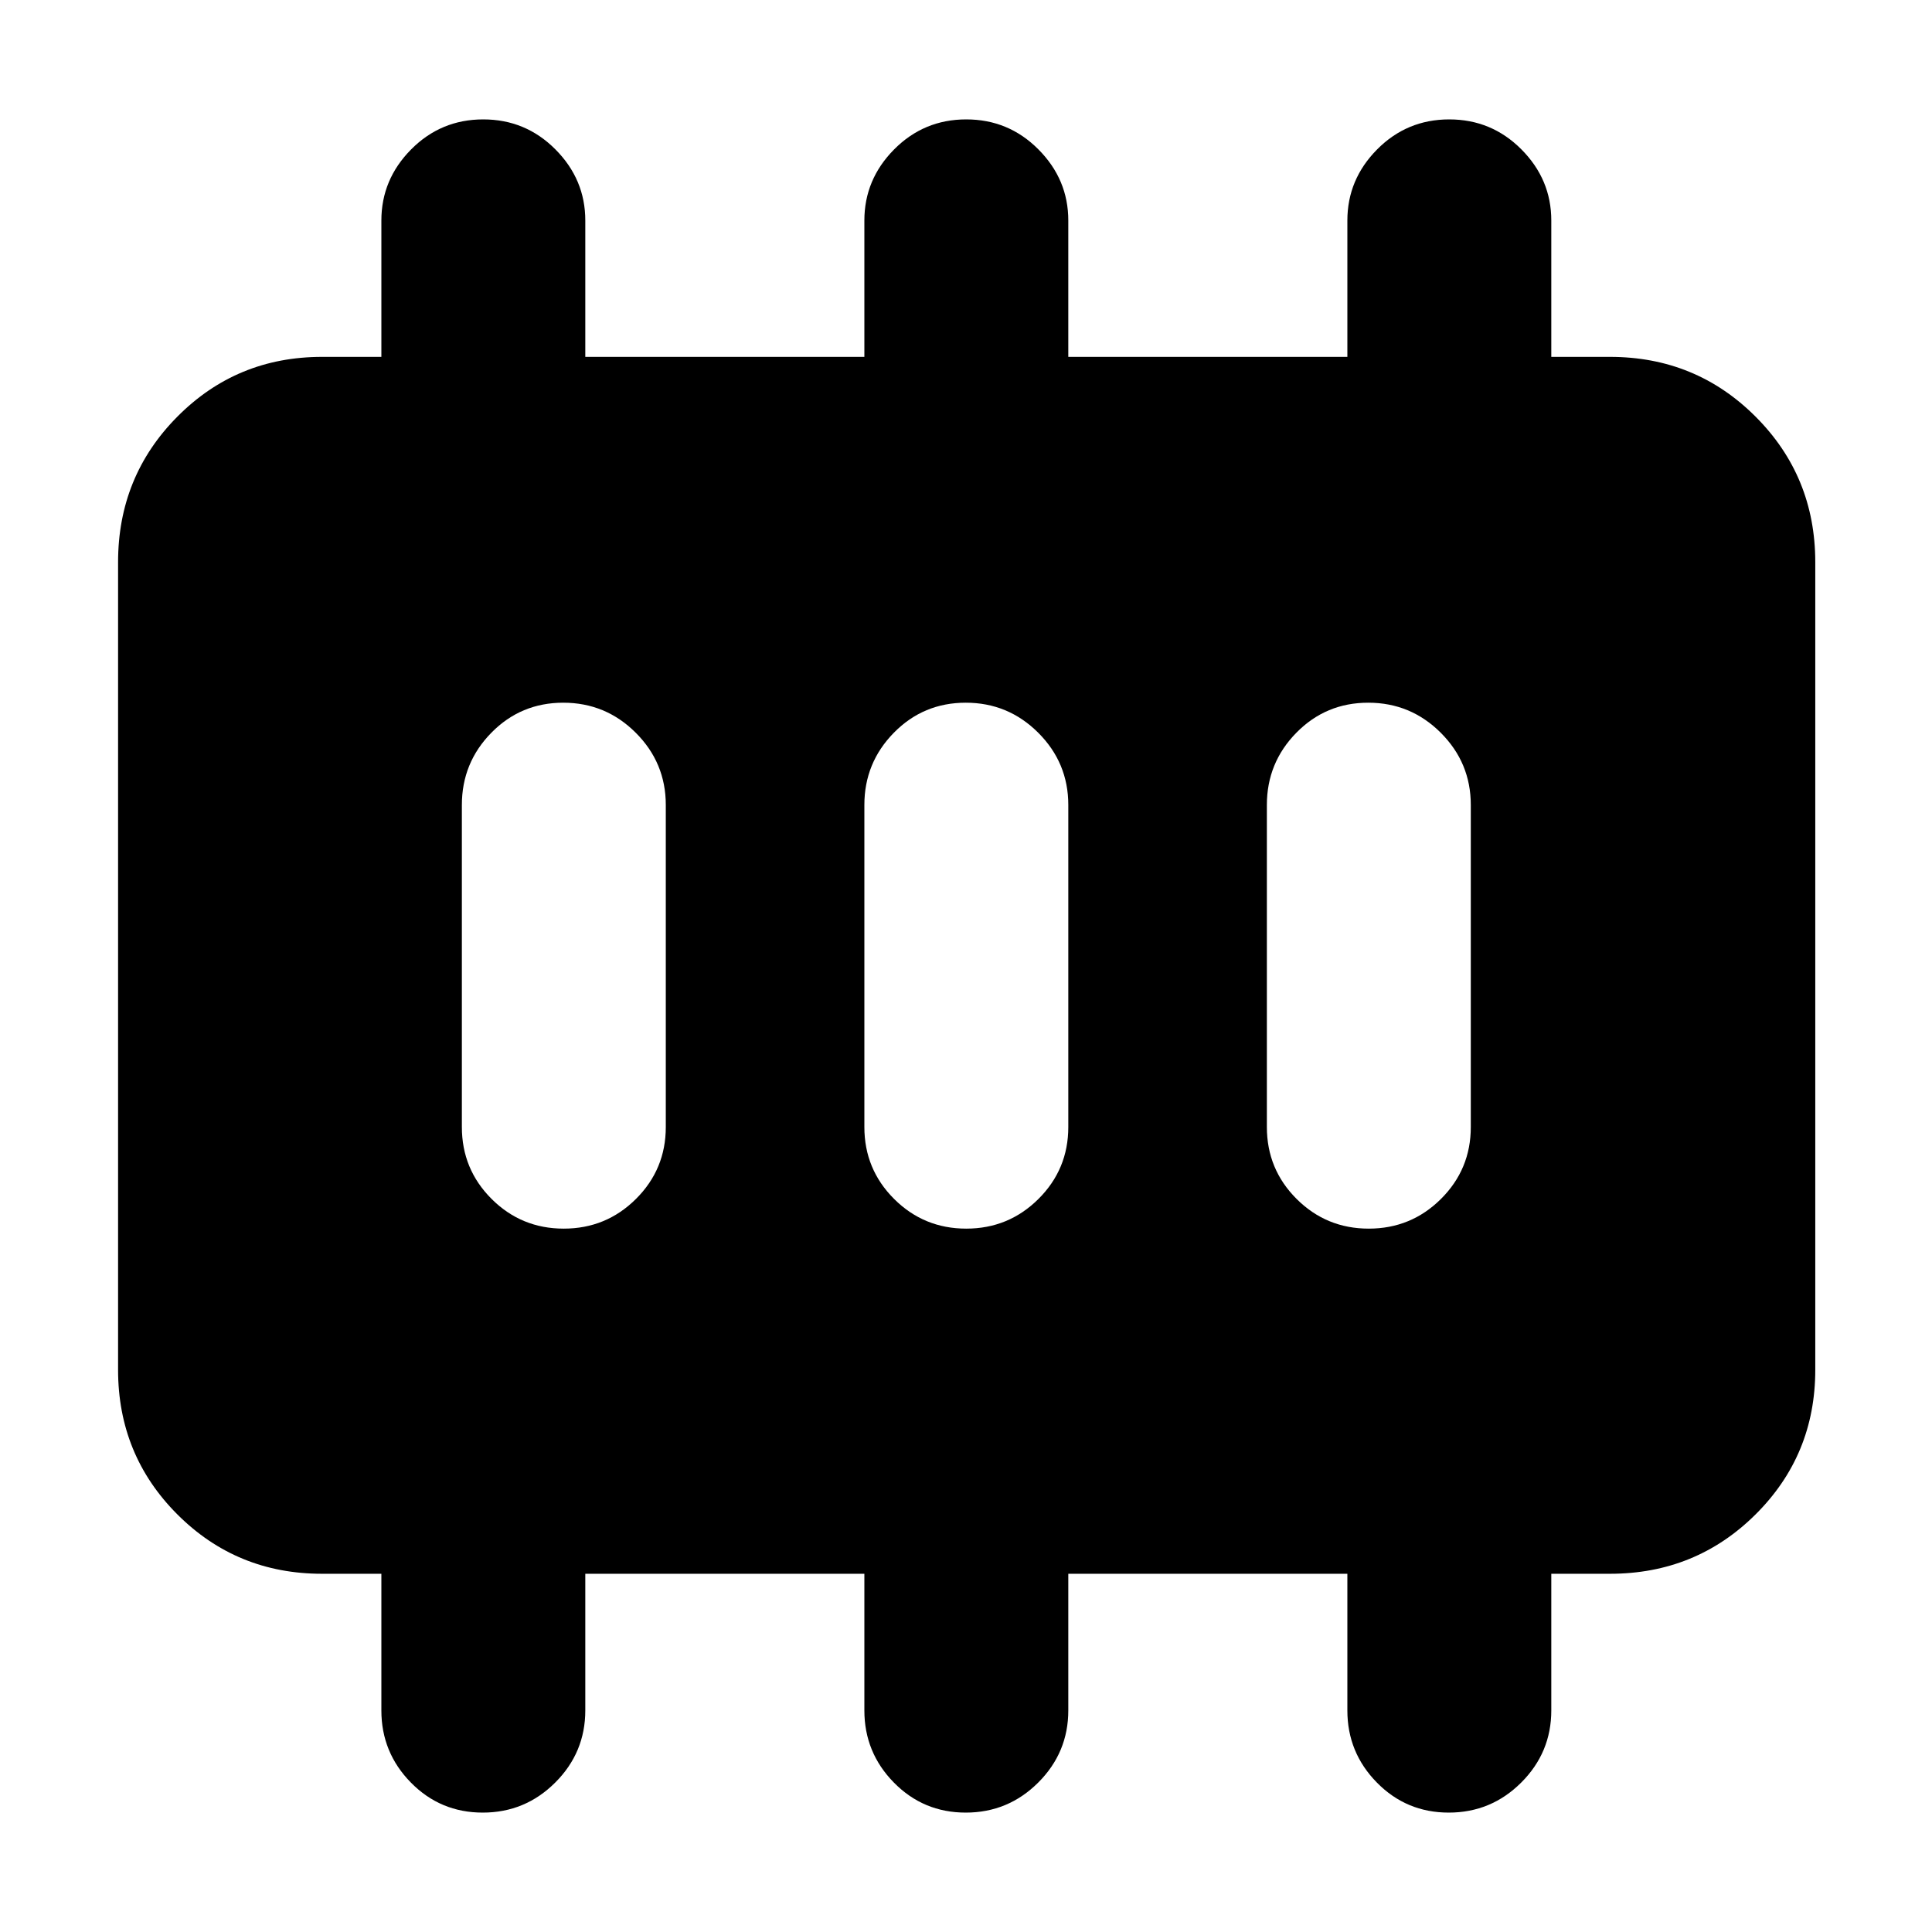 <svg xmlns="http://www.w3.org/2000/svg" height="40" viewBox="0 -960 960 960" width="40"><path d="M280.12-349.5q21.05 0 35.88-14.75Q330.83-379 330.83-400v-160q0-21-14.95-35.92-14.95-14.91-36-14.91t-35.71 14.91Q229.5-581 229.5-560v160q0 21 14.78 35.75 14.79 14.75 35.84 14.75Zm200 0q21.05 0 35.88-14.75Q530.83-379 530.83-400v-160q0-21-14.95-35.92-14.95-14.91-36-14.91t-35.71 14.91Q429.5-581 429.5-560v160q0 21 14.78 35.75 14.79 14.75 35.84 14.75Zm200 0q21.05 0 35.88-14.75Q730.83-379 730.83-400v-160q0-21-14.95-35.92-14.95-14.91-36-14.91t-35.71 14.91Q629.5-581 629.5-560v160q0 21 14.78 35.75 14.79 14.75 35.84 14.75ZM160-178q-42.37 0-71.85-29.48-29.48-29.49-29.48-71.85v-401.34q0-42.64 29.48-72.32 29.48-29.68 71.85-29.68h29.5v-67.75q0-20.41 14.78-35.33 14.79-14.92 35.84-14.92 21.05 0 35.88 14.92 14.83 14.92 14.83 35.33v67.75H429.5v-67.75q0-20.41 14.78-35.33 14.79-14.92 35.84-14.92 21.05 0 35.88 14.92 14.83 14.92 14.83 35.33v67.75H669.5v-67.75q0-20.41 14.78-35.33 14.79-14.92 35.84-14.92 21.05 0 35.88 14.92 14.83 14.92 14.83 35.33v67.75H800q42.64 0 72.32 29.68Q902-723.31 902-680.67v401.34q0 42.36-29.68 71.85Q842.64-178 800-178h-29.17v67.89q0 20.94-14.95 35.86-14.95 14.92-36 14.92t-35.71-14.92q-14.67-14.92-14.67-35.86V-178H530.83v67.89q0 20.94-14.95 35.86-14.95 14.92-36 14.92t-35.71-14.92q-14.67-14.92-14.67-35.86V-178H290.83v67.89q0 20.94-14.95 35.86-14.95 14.92-36 14.92t-35.71-14.92q-14.67-14.92-14.67-35.86V-178H160Z"/></svg>